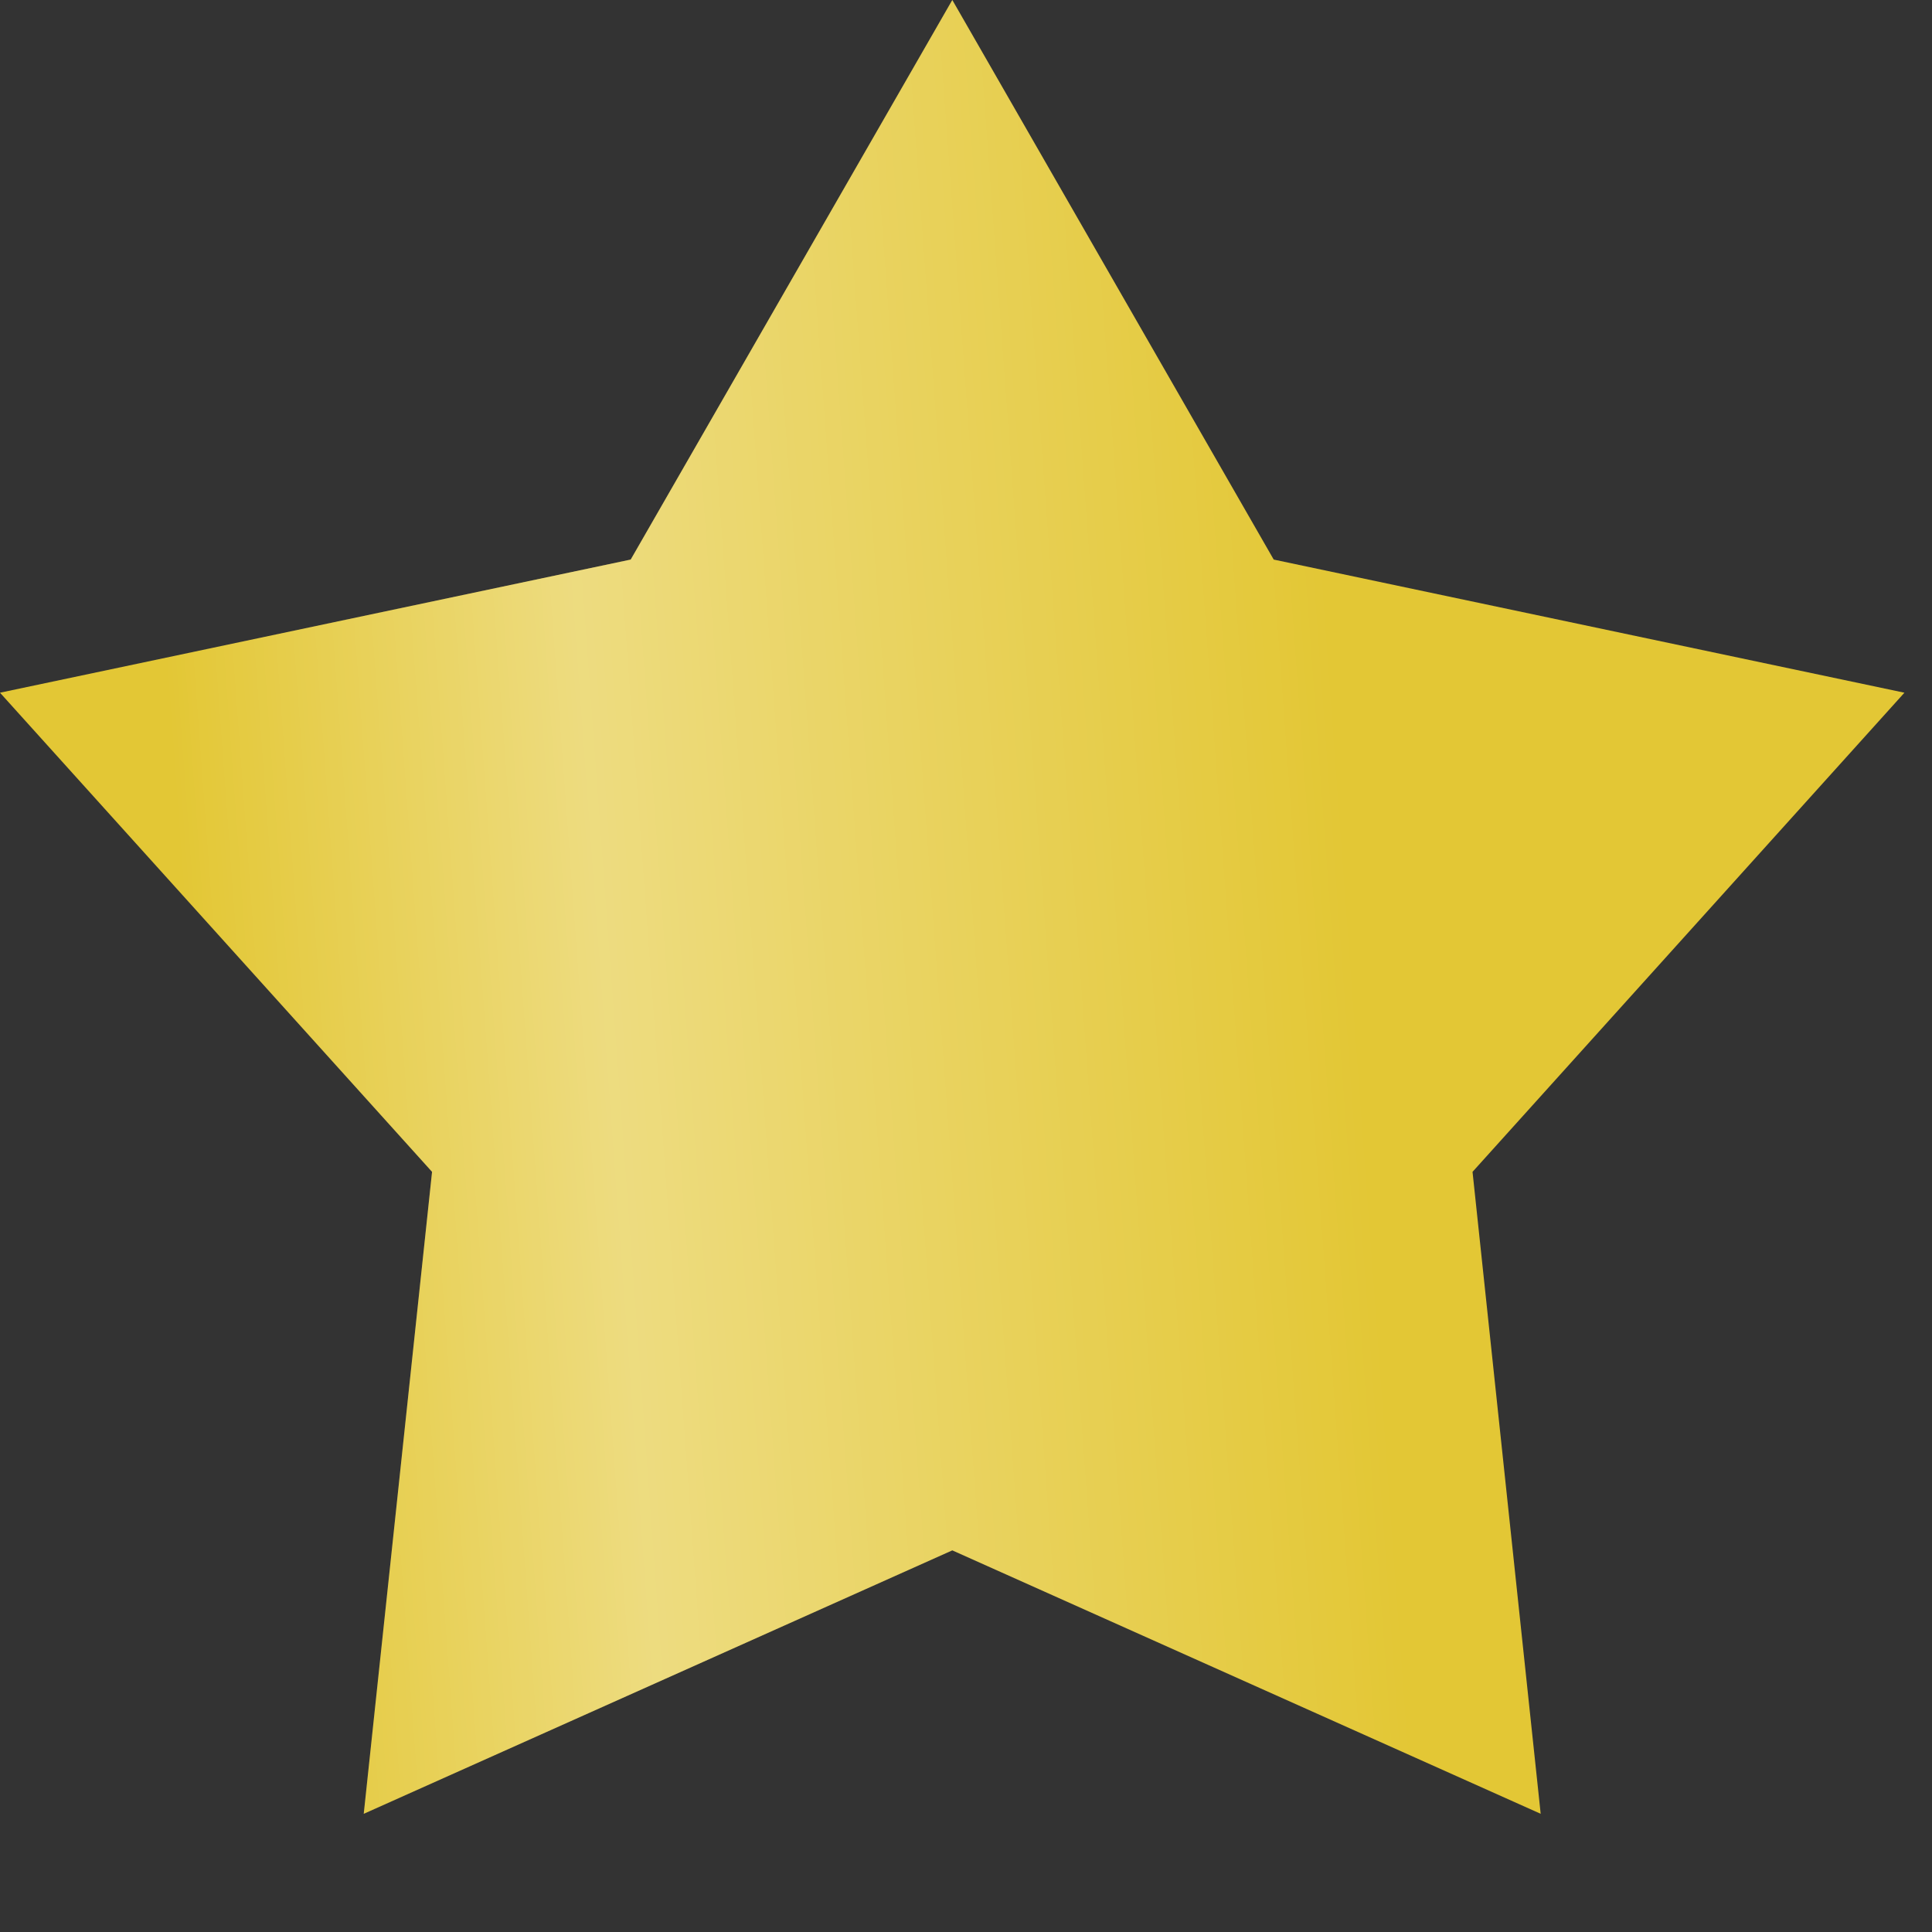 <svg width="11" height="11" viewBox="0 0 11 11" fill="none" xmlns="http://www.w3.org/2000/svg">
<rect x="0" y="0" width="11" height="11" fill="#333333" stroke="none"/>
<path d="M5.422 0L3.591 3.186L0 3.944L2.46 6.672L2.071 10.327L5.422 8.827L8.772 10.327L8.384 6.672L10.843 3.944L7.252 3.186L5.422 0Z" fill="#E3C735"/>
<path d="M5.422 0L3.591 3.186L0 3.944L2.46 6.672L2.071 10.327L5.422 8.827L8.772 10.327L8.384 6.672L10.843 3.944L7.252 3.186L5.422 0Z" fill="url(#paint0_linear_0_150)" fill-opacity="0.37"/>
<defs>
<linearGradient id="paint0_linear_0_150" x1="9.407" y1="-2.78248e-06" x2="-0.605" y2="0.736" gradientUnits="userSpaceOnUse">
<stop offset="0.209" stop-color="white" stop-opacity="0"/>
<stop offset="0.633" stop-color="white"/>
<stop offset="0.868" stop-color="white" stop-opacity="0"/>
</linearGradient>
</defs>
</svg>
